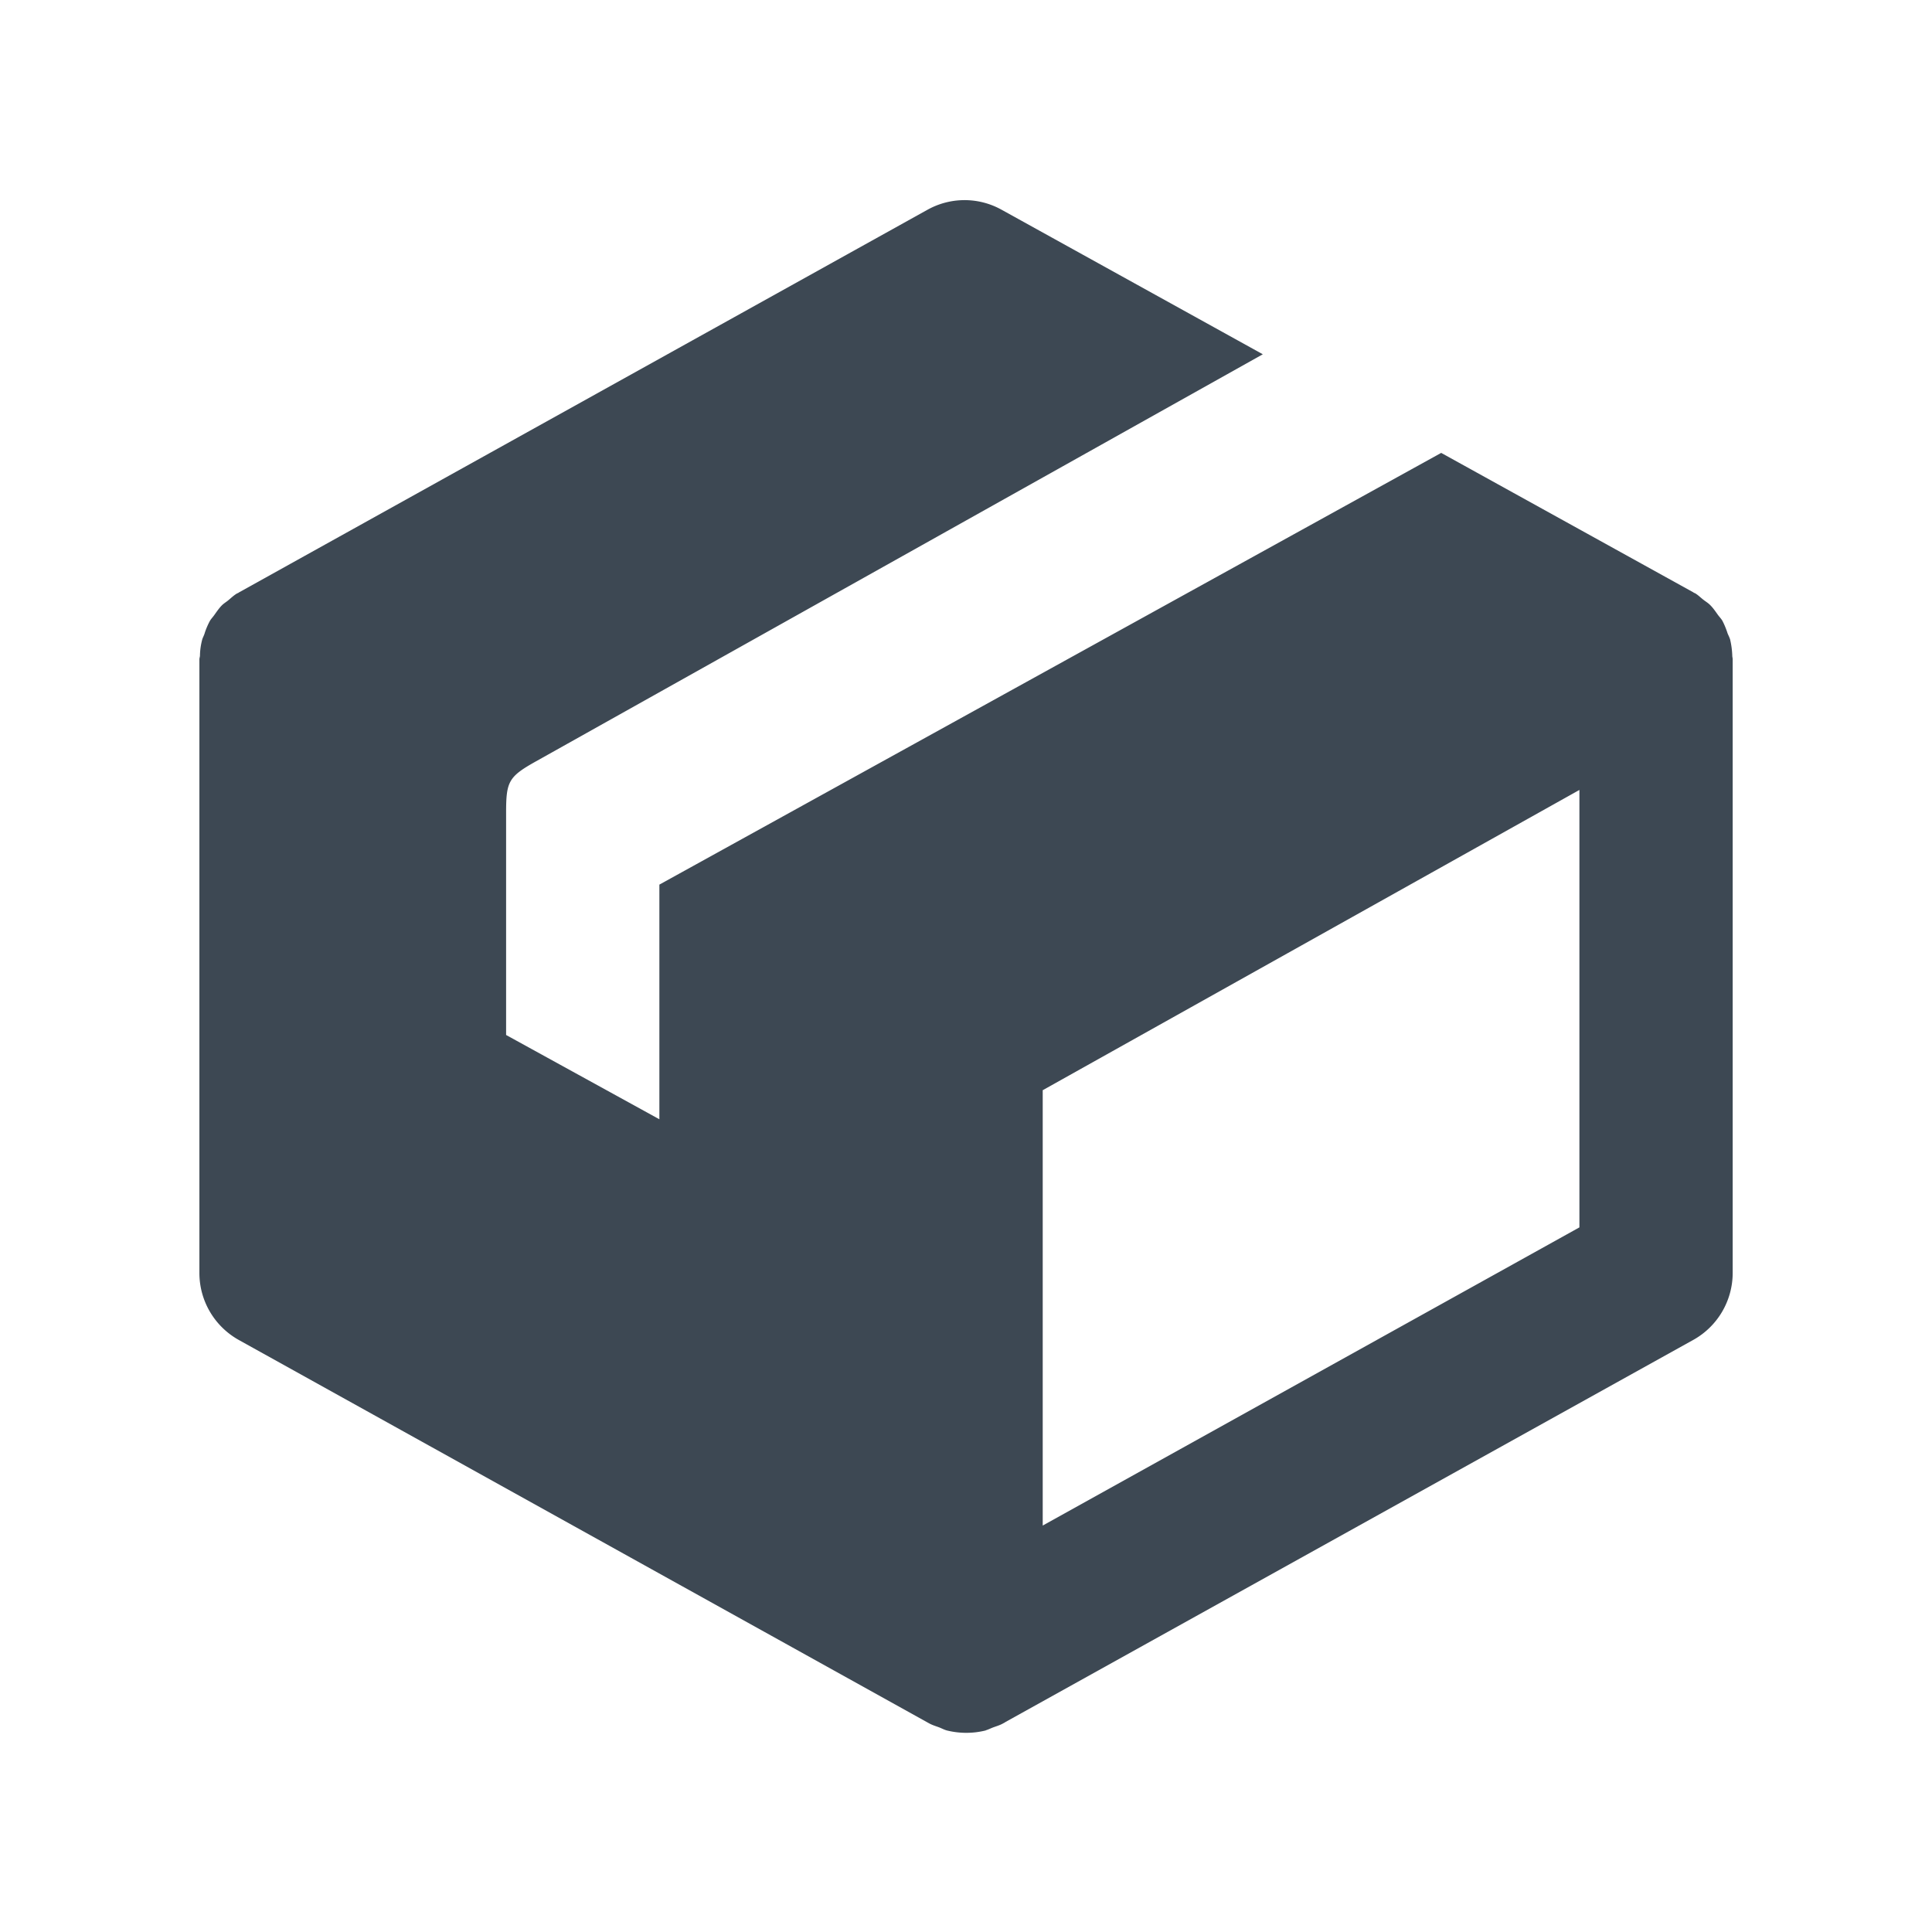 <svg xmlns="http://www.w3.org/2000/svg" width="24" height="24" viewBox="0 0 24 24">
    <path fill="#3D4853" fill-rule="nonzero" d="M21.519 8.144a1.033 1.033 0 0 0-.03-.213l.001.008c-.007-.026-.021-.049-.03-.073a.976.976 0 0 0-.064-.155c-.016-.027-.039-.05-.057-.075-.03-.042-.059-.085-.095-.12-.024-.025-.055-.043-.083-.065-.035-.027-.067-.06-.105-.082l-.013-.005-.01-.007-3.13-1.731-9.712 5.363v2.915l-1.904-1.047v-2.761c0-.387.03-.447.367-.636l9.033-5.059-3.244-1.795a.946.946 0 0 0-.929.004l.005-.003L2.967 7.36l-.008.006c-.005.003-.009.003-.013.005-.043.025-.077.059-.115.09-.024.019-.052.036-.074.058-.037.037-.066.081-.097.124-.017.024-.039.046-.053.071a.894.894 0 0 0-.064.15l-.002.007c-.008.025-.021.048-.028.07a.818.818 0 0 0-.029.203v.002c-.001.015-.007.03-.007.045v7.622c0 .346.187.664.49.833l8.573 4.761c.041.023.086.036.129.052.03.012.06.028.092.037a1.001 1.001 0 0 0 .489-.001h-.007c.031-.008.061-.024.093-.036.043-.016.087-.028.128-.052l.019-.01.001-.001.002-.002 8.55-4.75a.953.953 0 0 0 .488-.833V8.19c0-.016-.005-.029-.005-.044v-.002zm-8.566 10.809v-5.41l6.667-3.73v5.434l-6.667 3.704v.002z"/>
</svg>
